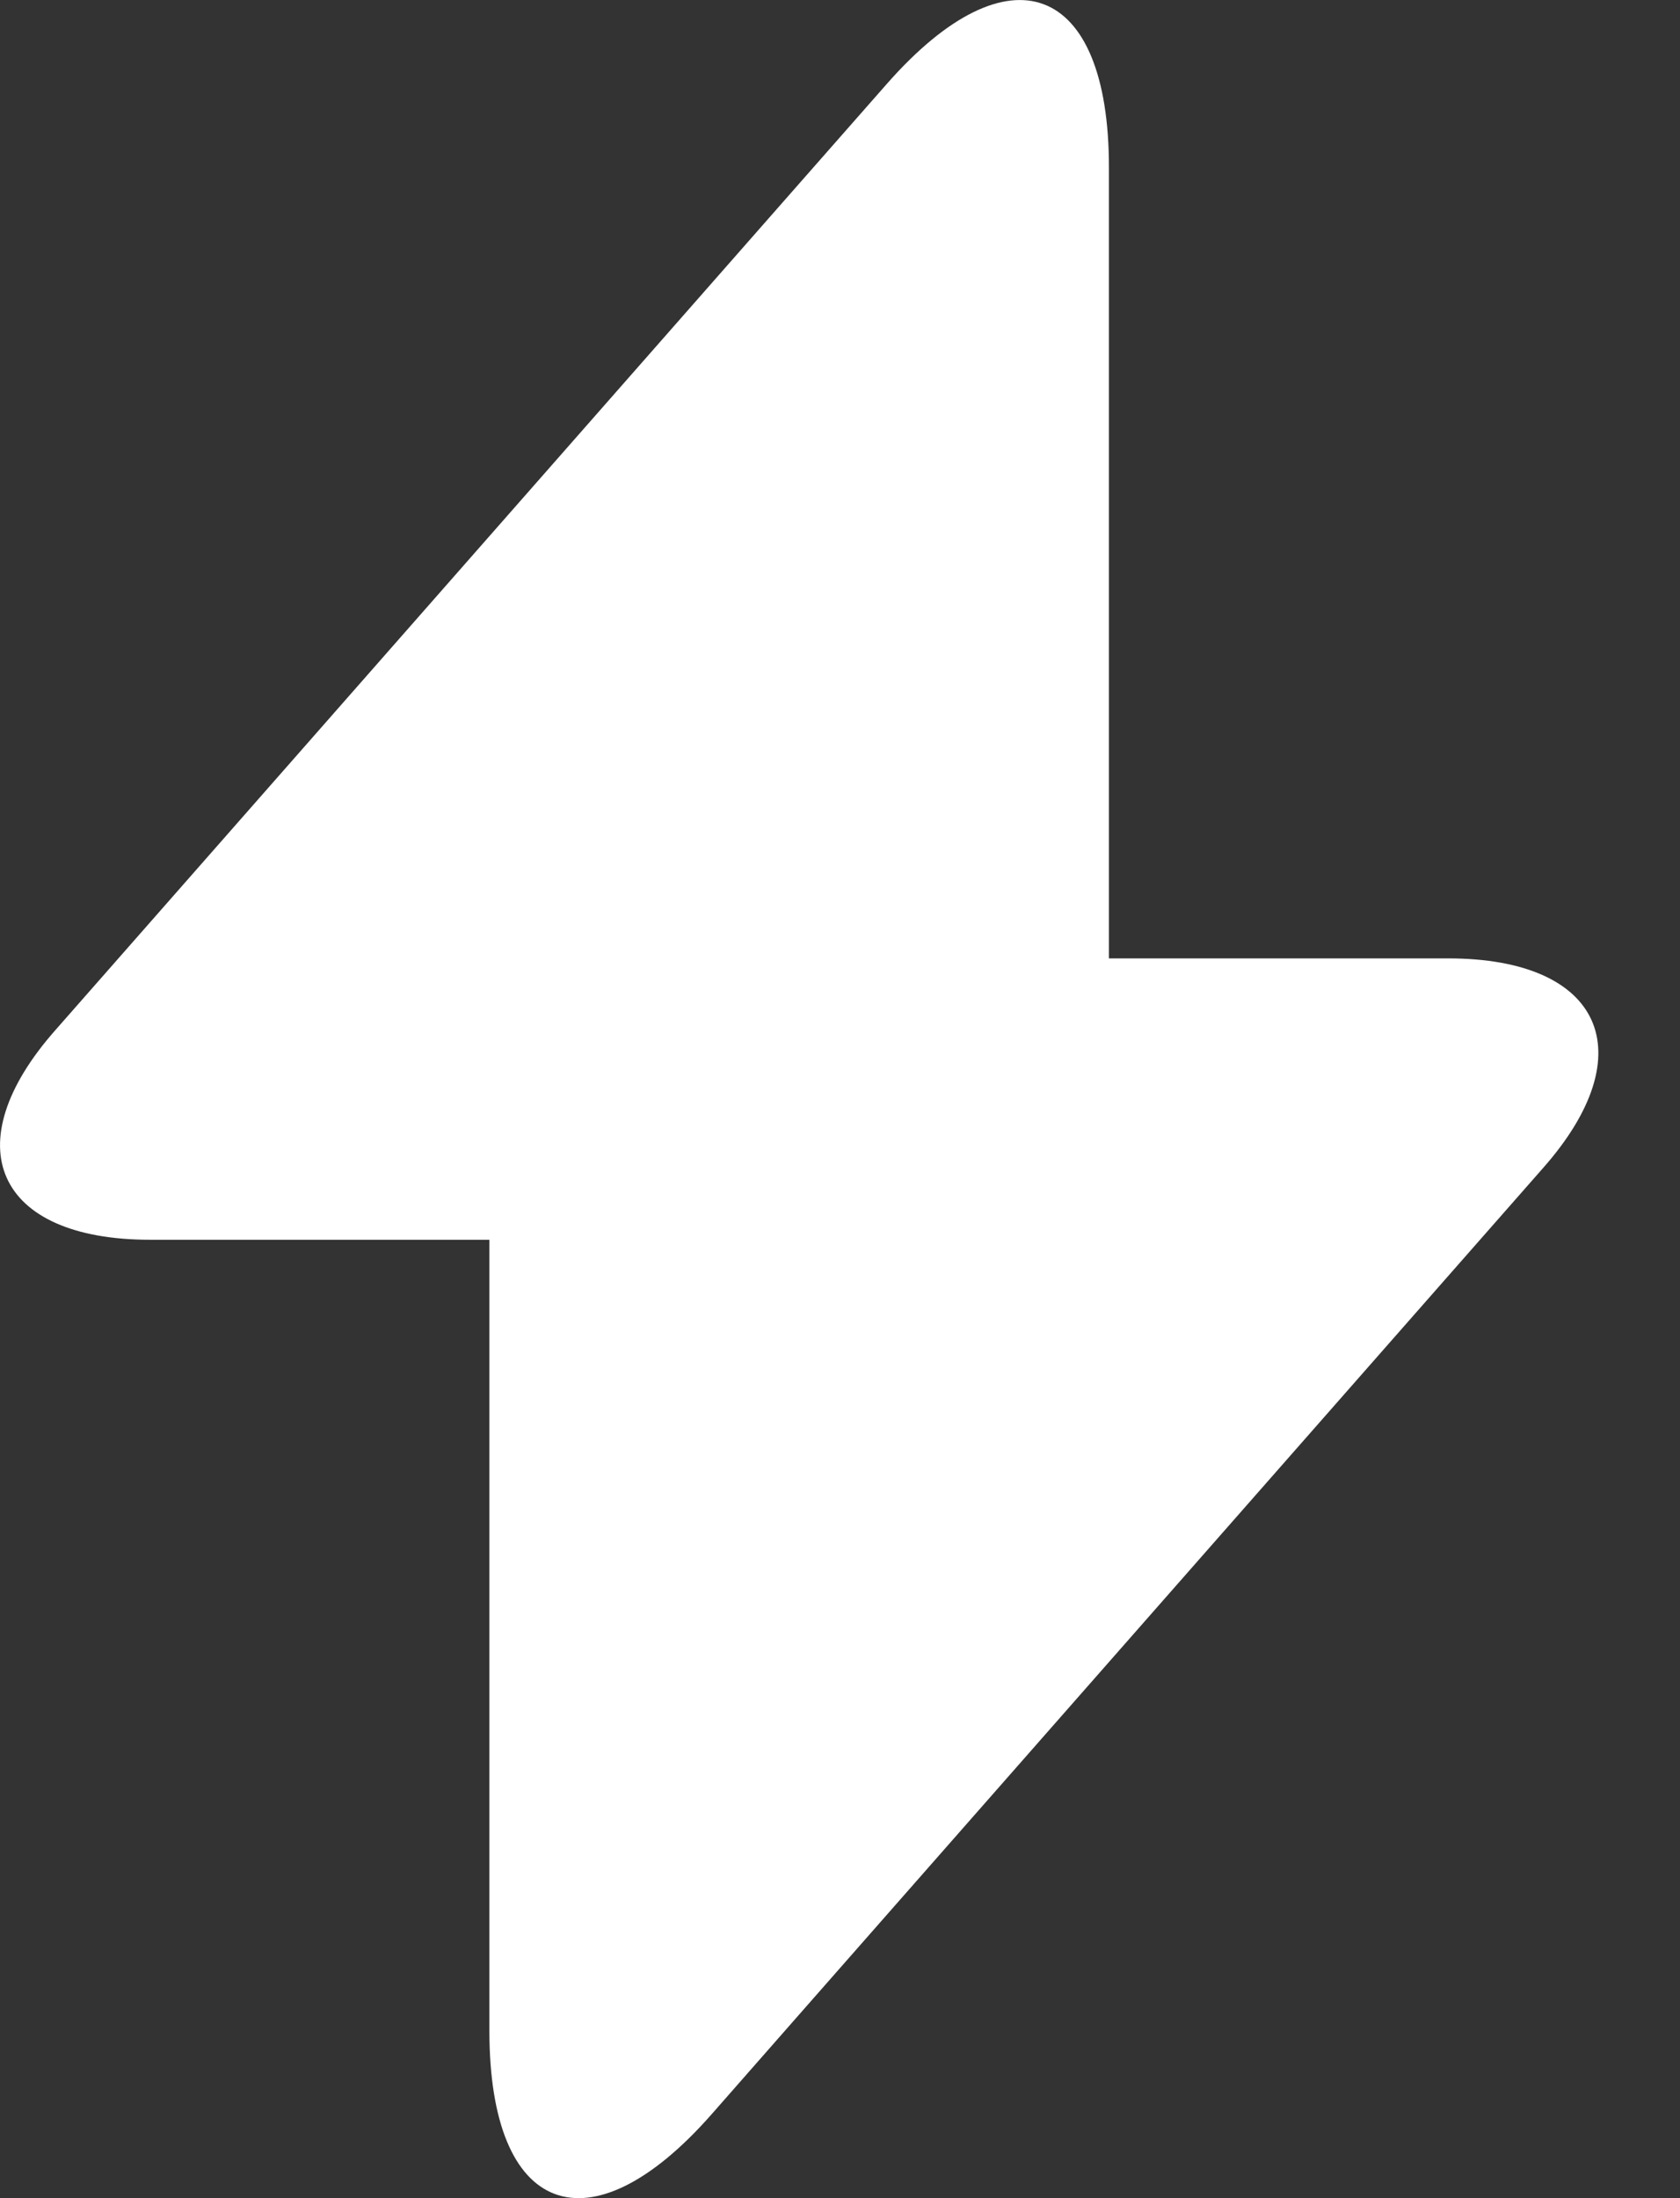 <svg width="13" height="17" viewBox="0 0 13 17" fill="none" xmlns="http://www.w3.org/2000/svg">
<rect x="0" y="0" width="13" height="17" fill="#333333" stroke="none"/>
<path d="M11.207 7.412H8.581V1.293C8.581 -0.135 7.807 -0.424 6.864 0.647L6.184 1.42L0.43 7.965C-0.36 8.857 -0.029 9.588 1.161 9.588H3.787V15.707C3.787 17.135 4.561 17.424 5.504 16.354L6.184 15.58L11.938 9.036C12.729 8.143 12.397 7.412 11.207 7.412Z" fill="white"/>
</svg>
